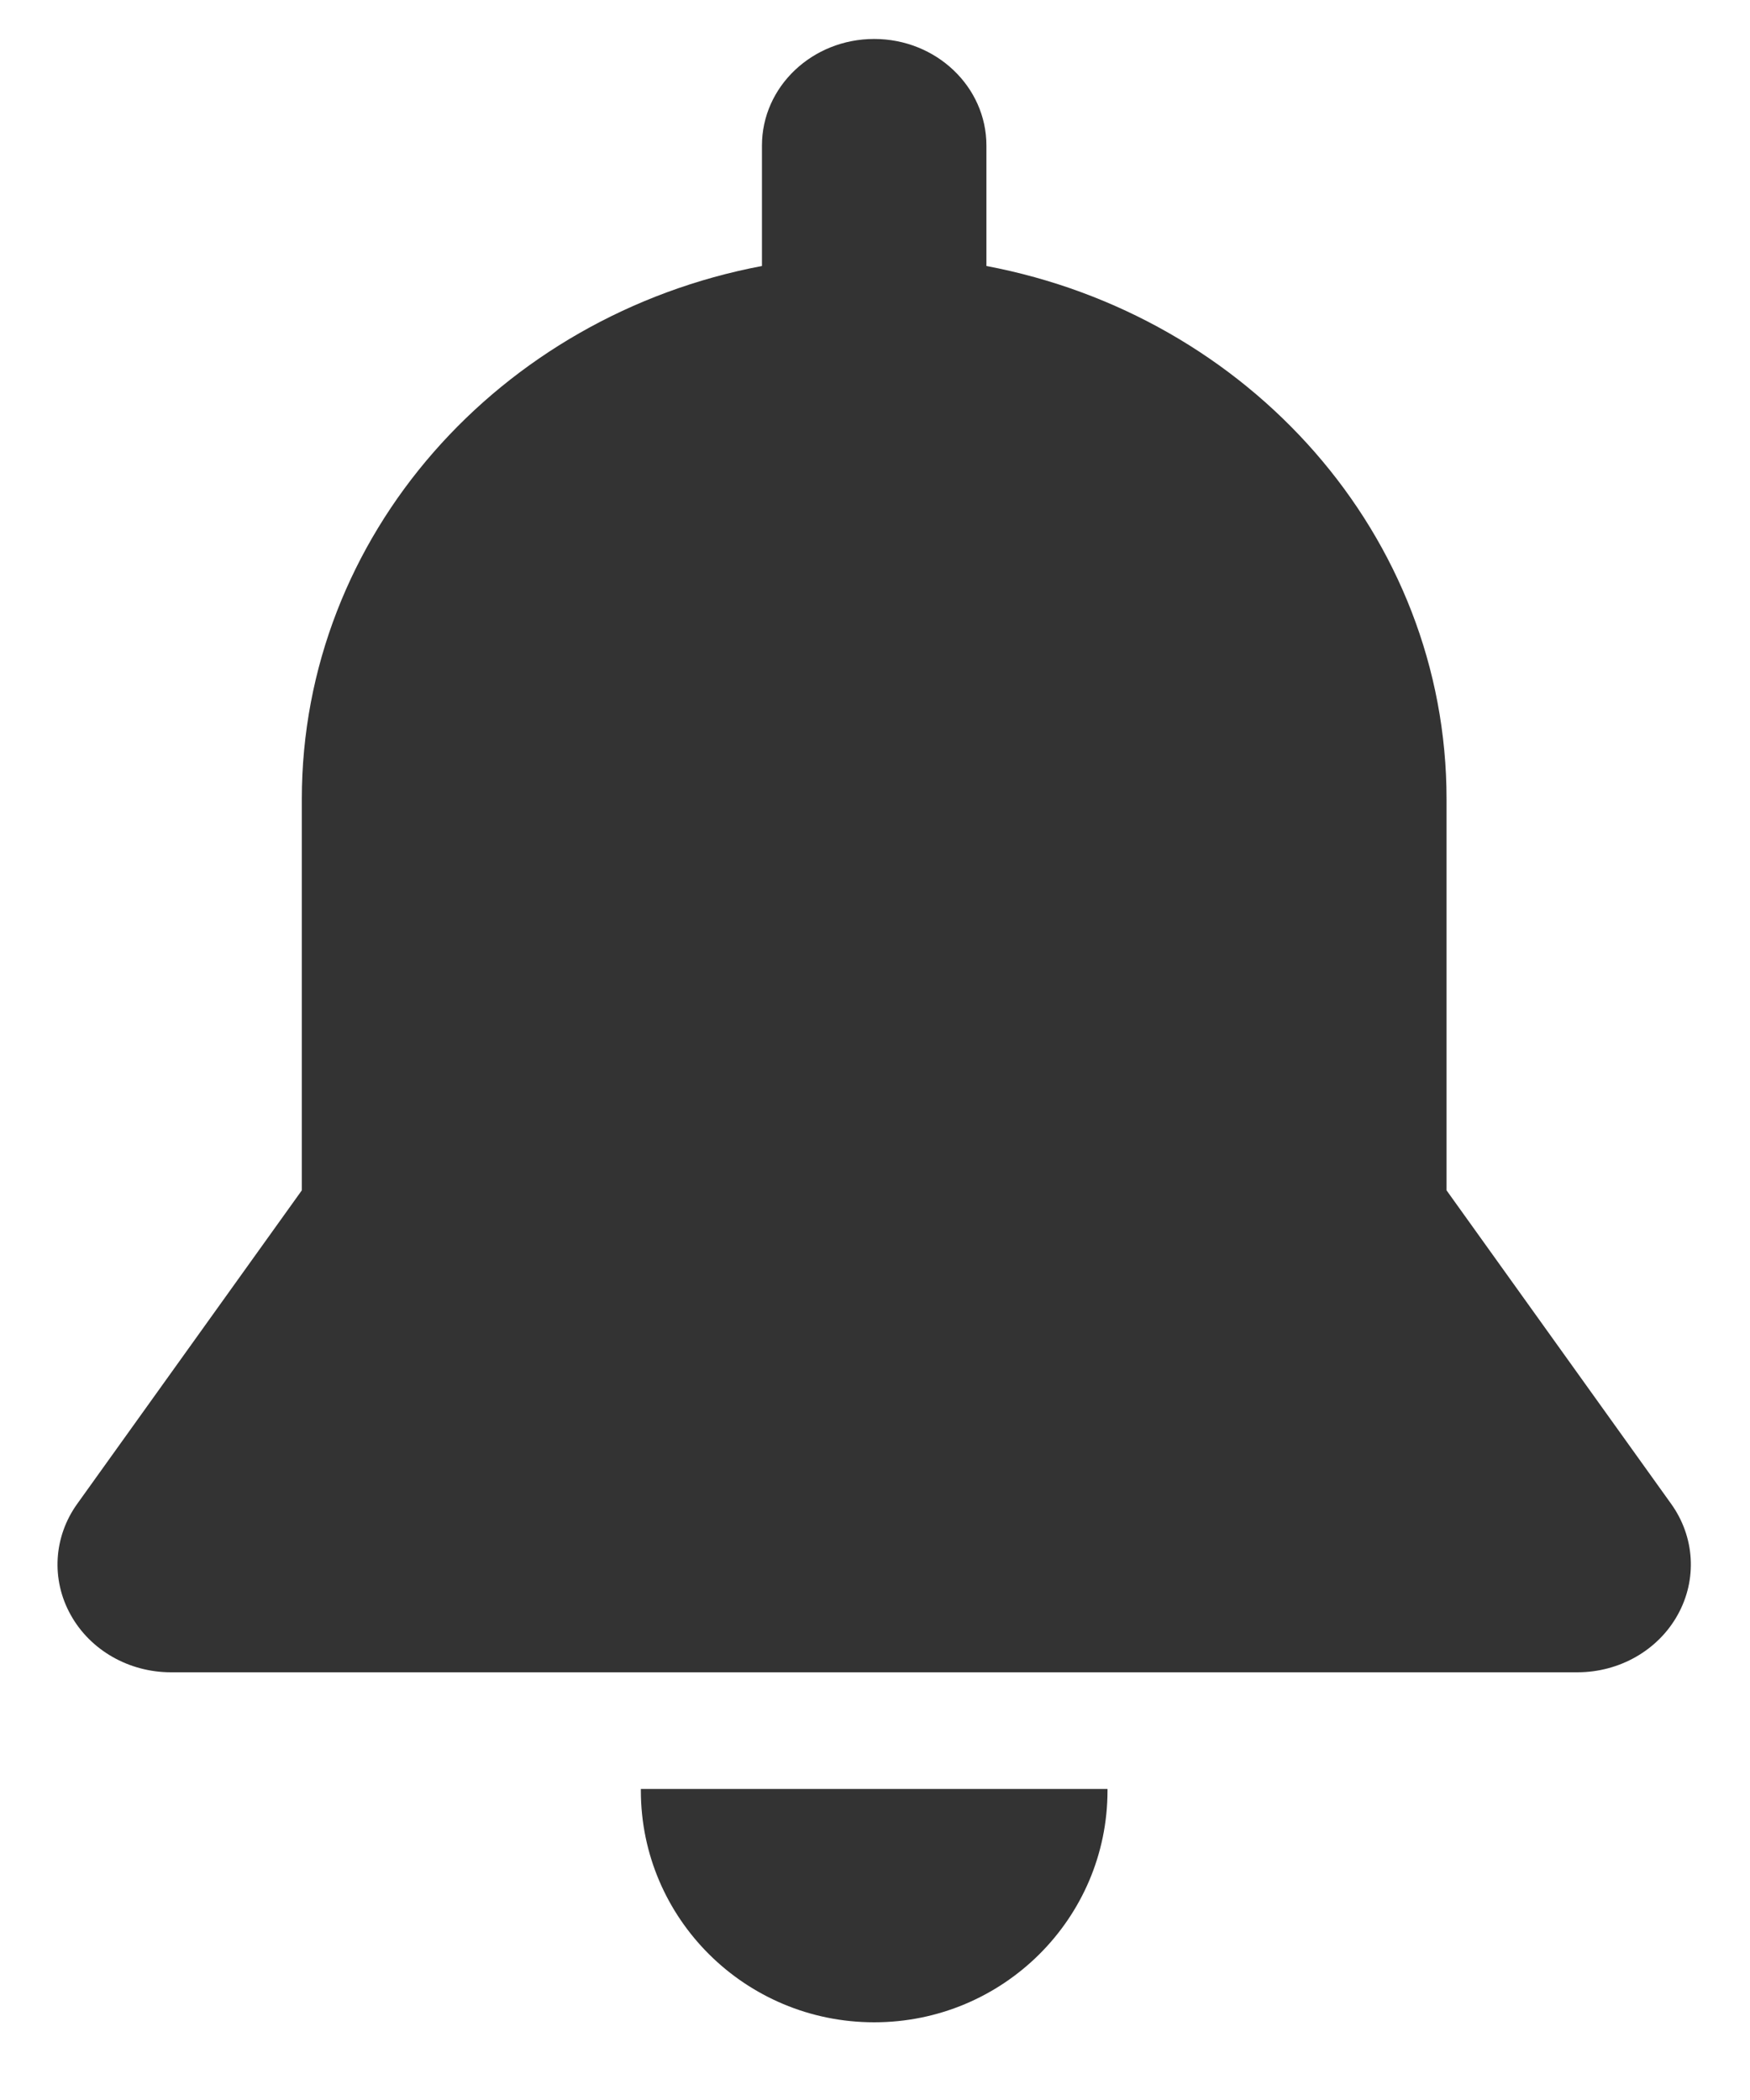 <?xml version="1.0" encoding="UTF-8"?>
<svg width="15px" height="18px" viewBox="0 0 15 18" version="1.1" xmlns="http://www.w3.org/2000/svg" xmlns:xlink="http://www.w3.org/1999/xlink">
    <!-- Generator: Sketch 55 (78076) - https://sketchapp.com -->
    <title>alert</title>
    <desc>Created with Sketch.</desc>
    <g id="Page-1" stroke="none" stroke-width="1" fill="none" fill-rule="evenodd">
        <g id="Dashboard:-Desktops---1140-wallet-and-profile-dropdowns-open" transform="translate(-1014, -36)" fill="#333333" fill-rule="nonzero">
            <g id="Header" transform="translate(140, 12)">
                <g id="Notification-Copy-4" transform="translate(874, 23)">
                    <g id="alert" transform="translate(0.493, 1.334)">
                        <path d="M5,15 C5,15.004 5,15.009 5,15.013 C5,16.11 5.895,17 7,17 C8.105,17 9,16.11 9,15.013 C9,15.009 9,15.004 9,15 L5,15 Z" id="Path"></path>
                        <path d="M13.831,12.556 L11.906,9.869 C11.906,9.046 11.906,7.036 11.906,6.516 C11.906,4.255 10.211,2.371 7.962,1.946 L7.962,0.914 C7.962,0.409 7.531,0 7,0 C6.469,0 6.038,0.409 6.038,0.914 L6.038,1.946 C3.789,2.371 2.094,4.256 2.094,6.516 C2.094,7.401 2.094,9.356 2.094,9.869 L0.169,12.556 C-0.034,12.839 -0.056,13.205 0.113,13.508 C0.281,13.811 0.612,14 0.973,14 L13.027,14 C13.388,14 13.719,13.811 13.887,13.508 C14.056,13.205 14.034,12.839 13.831,12.556 Z" id="Path-Copy-2"></path>
                    </g>
                </g>
            </g>
        </g>
    </g>
</svg>